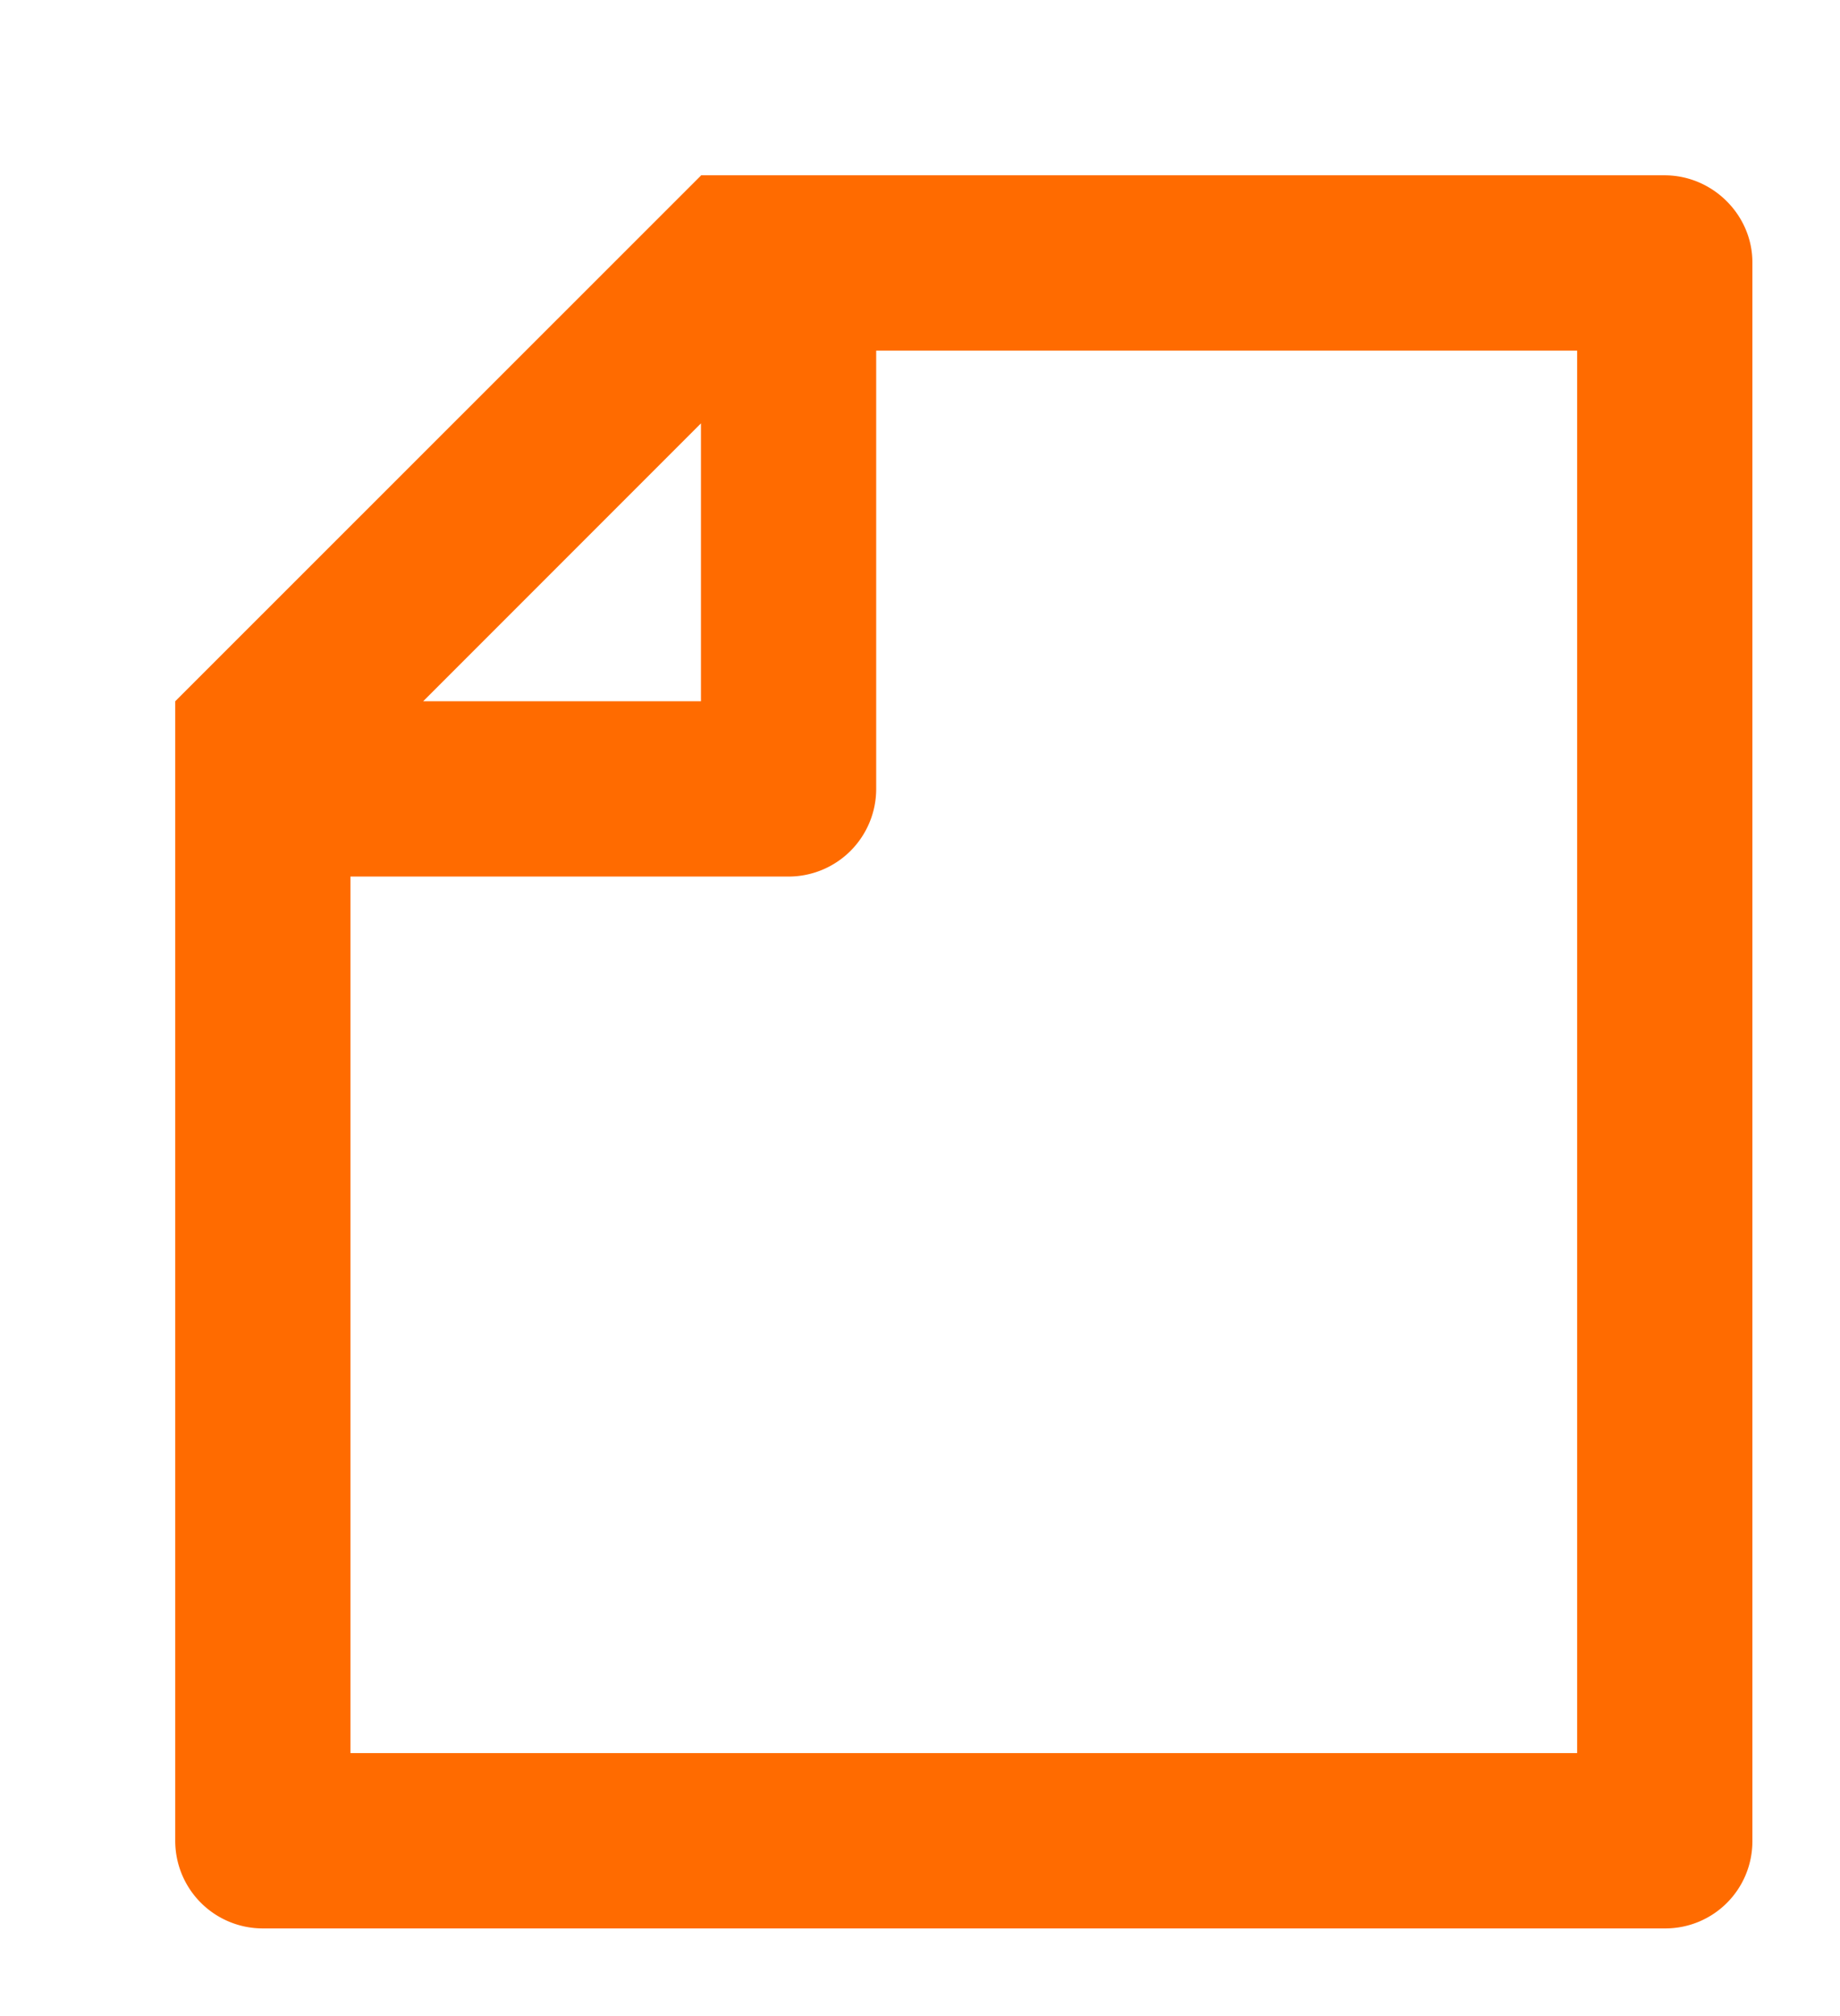 <svg xmlns="http://www.w3.org/2000/svg" width="21" height="23"><path fill-rule="evenodd" fill="#ff6b00" d="M8 2.003V2h10.998C19.55 2 20 2.455 20 2.992v18.016a.993.993 0 01-.993.992H2.993A.999.999 0 012 20.993V8l6-5.997zM10 4v5a1 1 0 01-1 1H4v10h14V4h-8zM4.83 8H8V4.83L4.83 8z"/></svg>